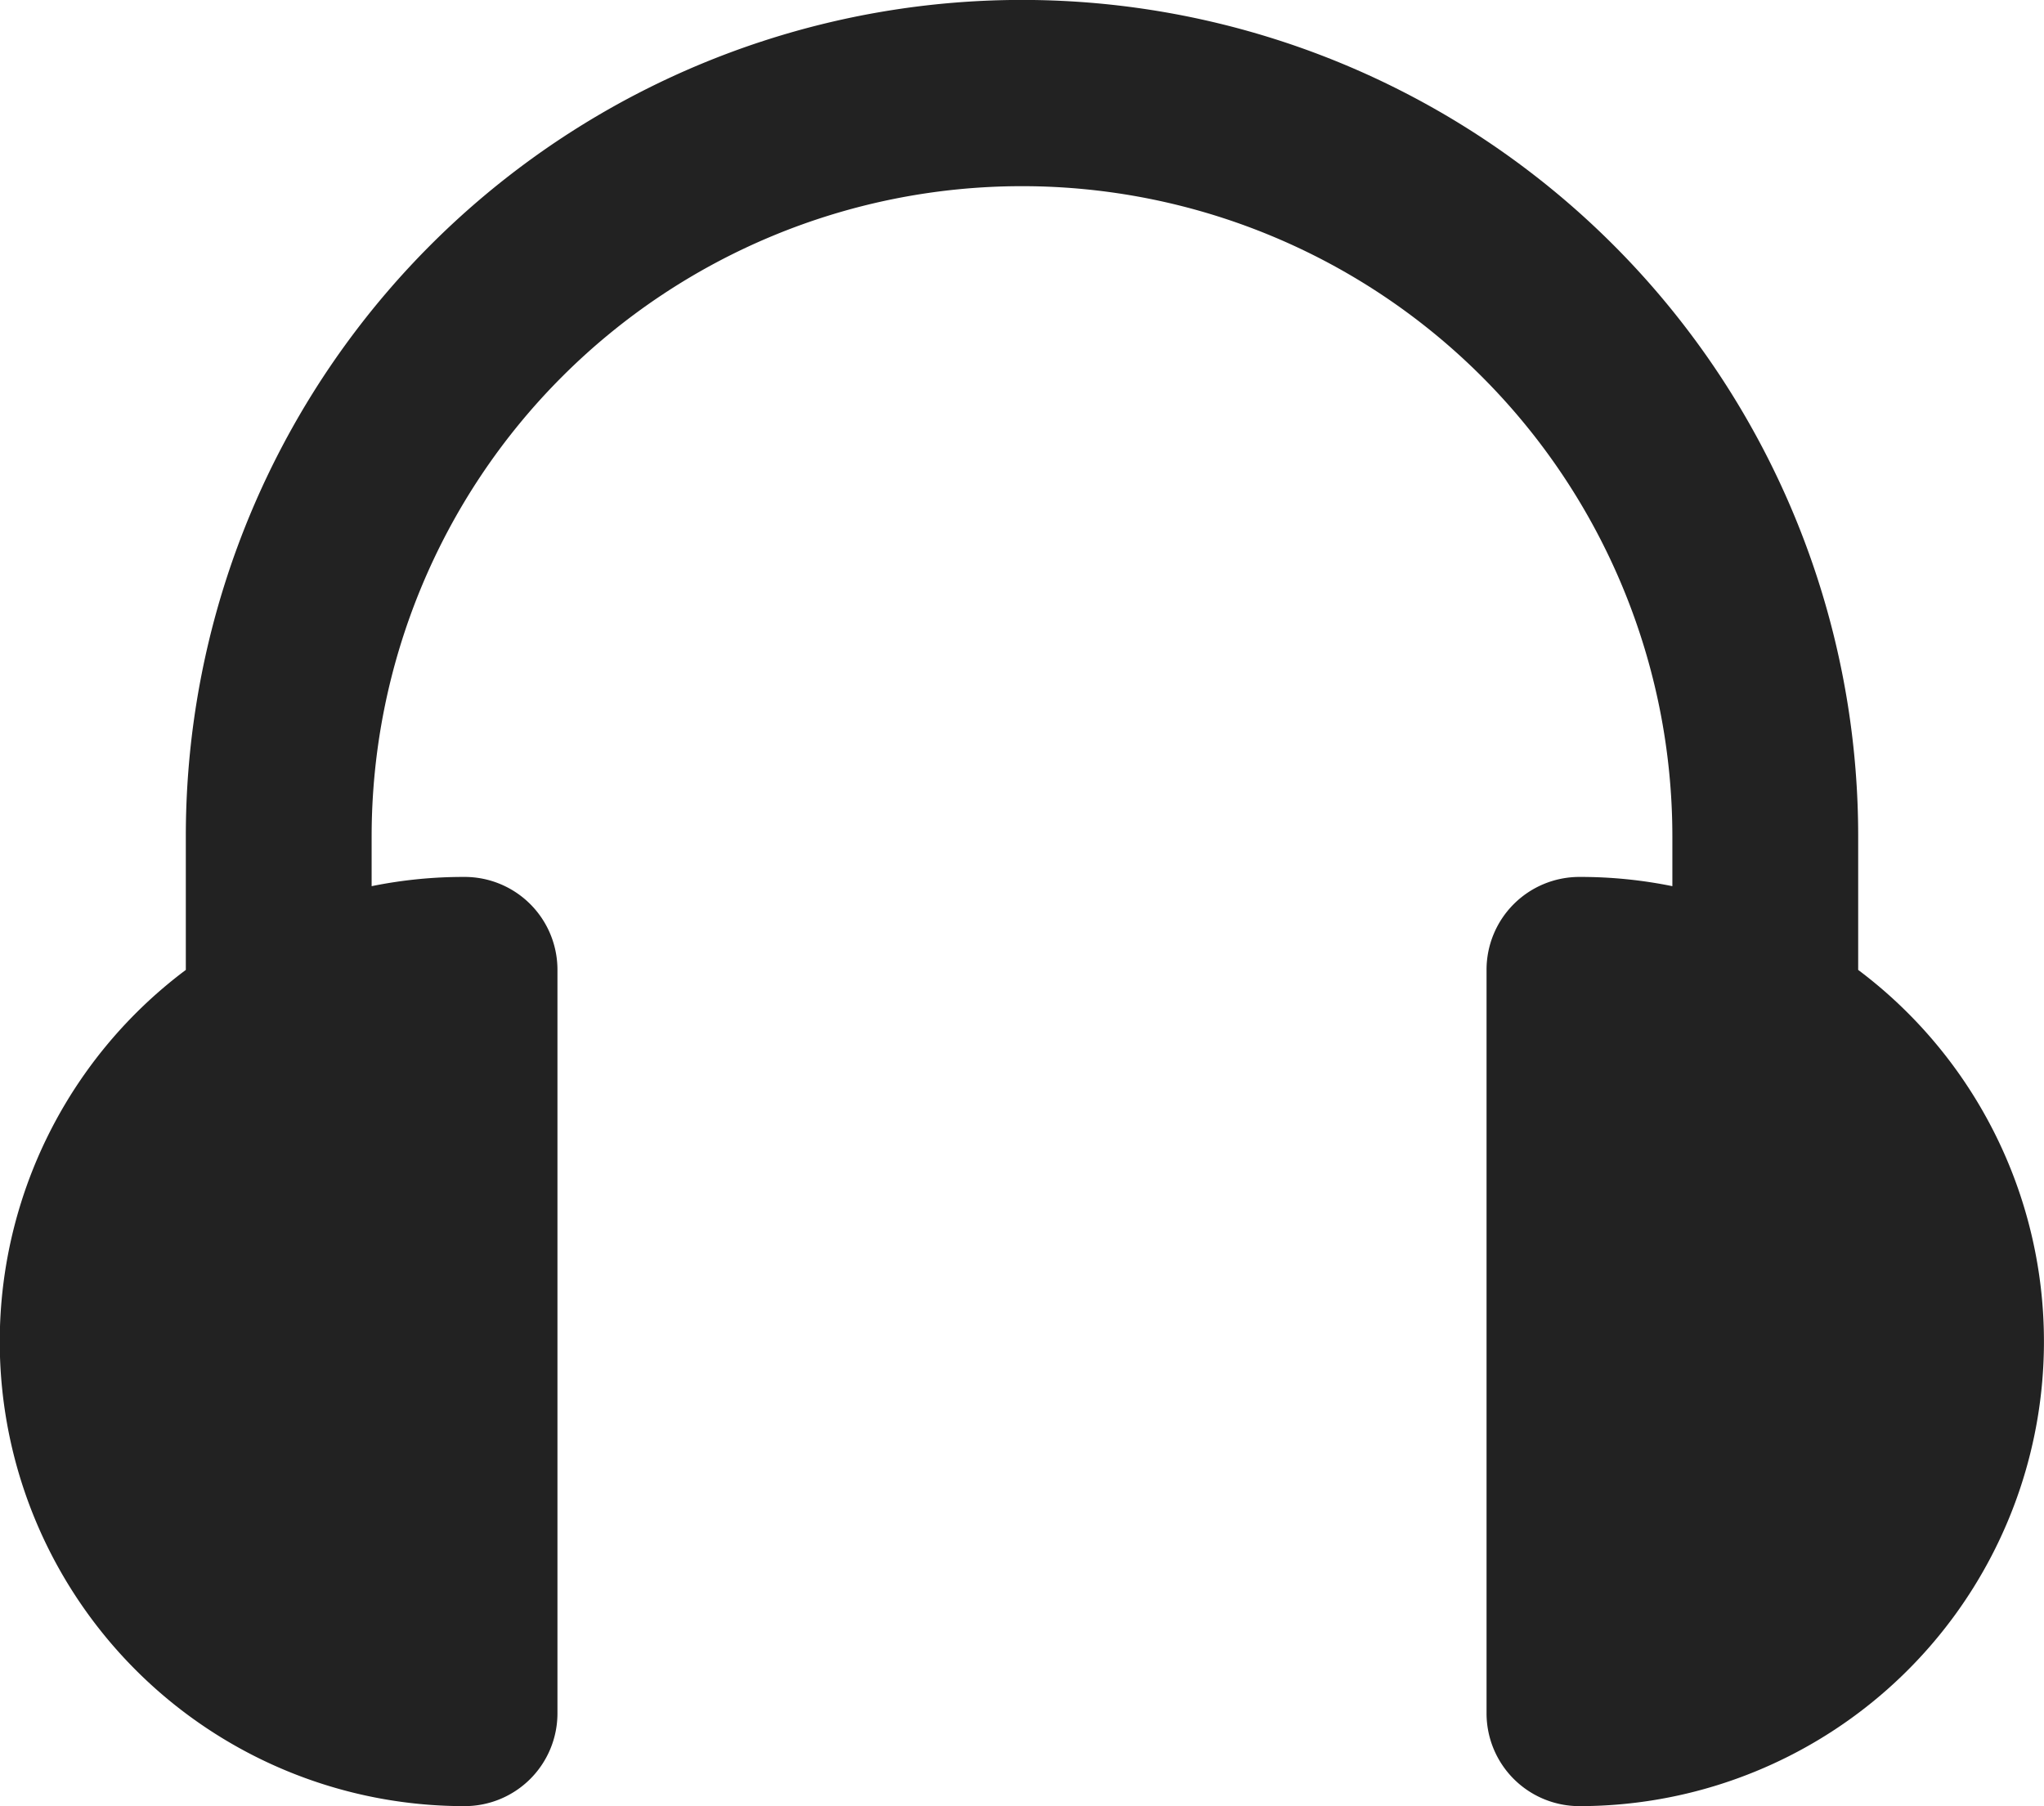 <svg id="SOUND" xmlns="http://www.w3.org/2000/svg" width="14.157" height="12.51" viewBox="0 0 14.157 12.51">
  <path id="Caminho_295" data-name="Caminho 295" d="M2142.477,1218.678v-.927a5.791,5.791,0,1,0-11.583,0v.927a3.217,3.217,0,0,0,1.93,5.792.643.643,0,0,0,.644-.644v-5.148a.643.643,0,0,0-.644-.644,3.18,3.18,0,0,0-.643.064v-.344a4.5,4.5,0,0,1,9.009,0v.344a3.185,3.185,0,0,0-.644-.064.643.643,0,0,0-.643.644v5.148a.643.643,0,0,0,.643.644,3.218,3.218,0,0,0,1.931-5.792Z" transform="translate(-2129.607 -1211.96)" fill="#222"/>
</svg>

